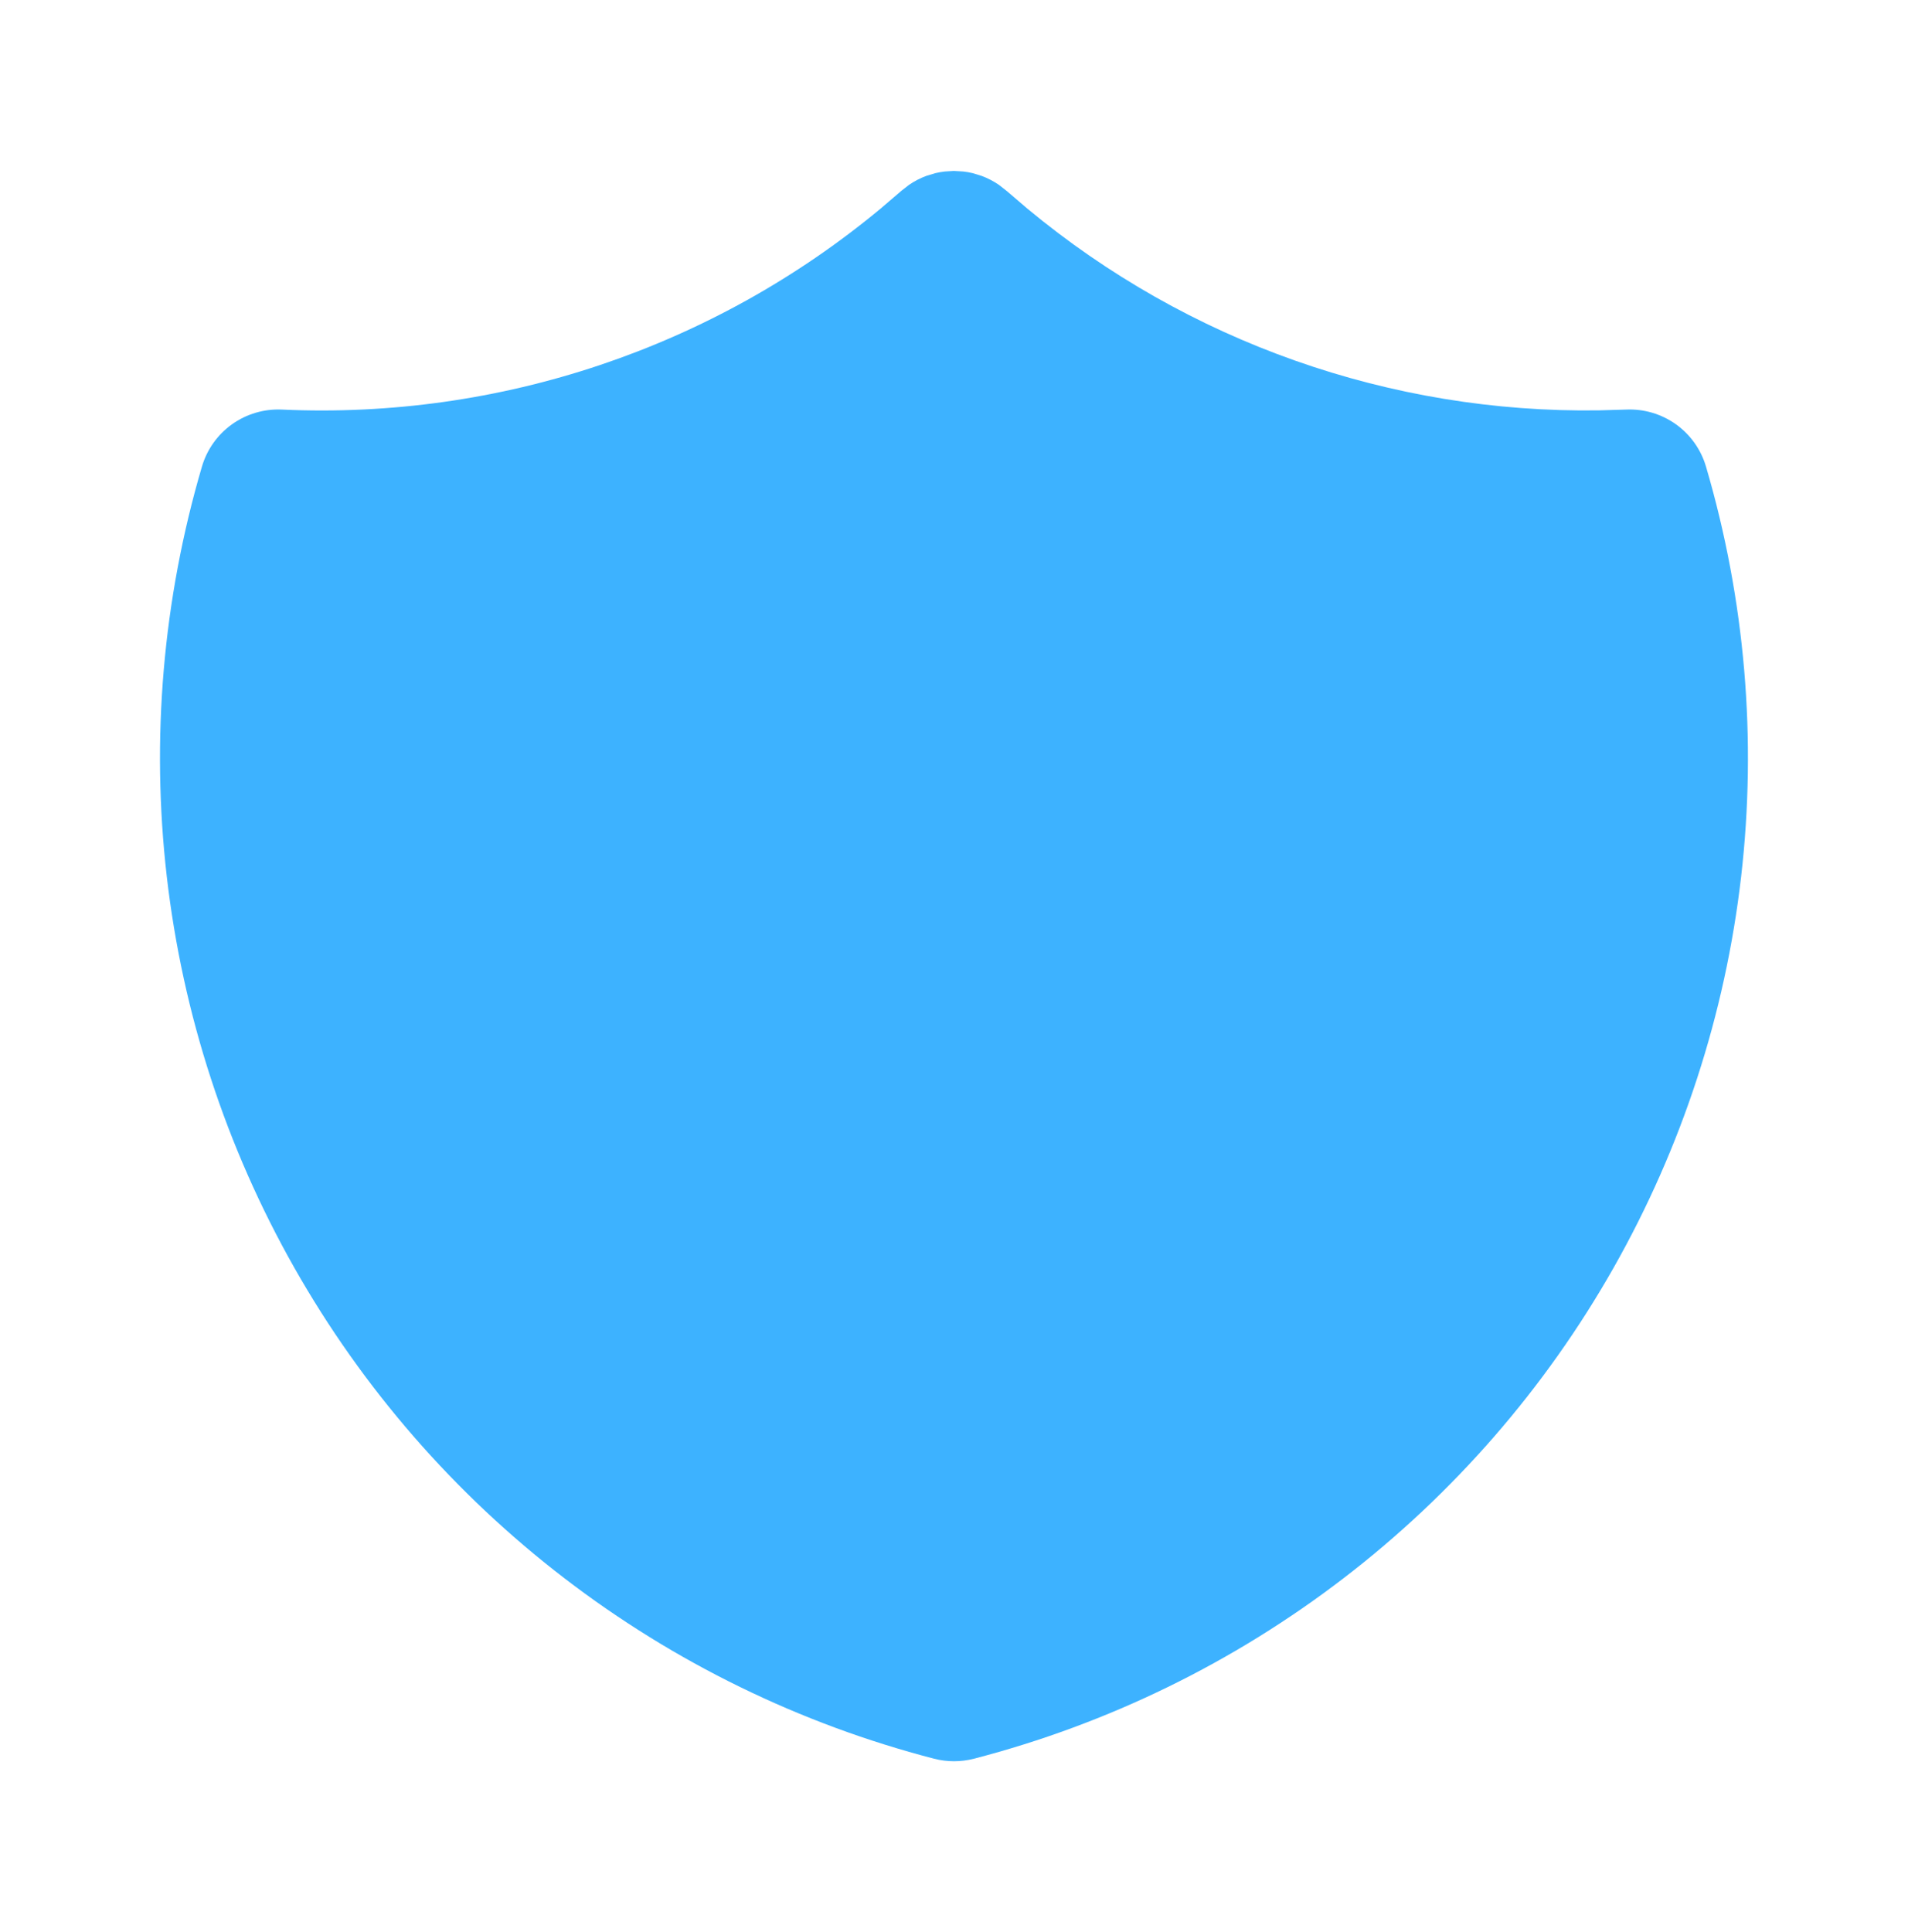 <svg xmlns="http://www.w3.org/2000/svg" width="80" height="81" viewBox="0 0 80 81" fill="none"><path d="M39.613 7.19L39.993 7.167L40.387 7.19L40.583 7.217L40.787 7.26L41.157 7.373C41.412 7.468 41.655 7.593 41.88 7.747L42.227 8.02L43.077 8.747C49.801 14.332 58.3 17.331 67.04 17.203L68.18 17.17C68.925 17.136 69.66 17.353 70.268 17.786C70.875 18.22 71.32 18.844 71.53 19.56C73.168 25.132 73.669 30.976 73.004 36.746C72.339 42.515 70.52 48.092 67.657 53.145C64.794 58.198 60.944 62.624 56.337 66.159C51.729 69.695 46.458 72.269 40.837 73.727C40.288 73.869 39.712 73.869 39.163 73.727C33.541 72.269 28.27 69.696 23.662 66.16C19.054 62.625 15.204 58.199 12.341 53.146C9.477 48.093 7.659 42.516 6.993 36.746C6.328 30.977 6.829 25.132 8.467 19.56C8.677 18.844 9.121 18.22 9.729 17.786C10.336 17.353 11.071 17.136 11.817 17.17C20.942 17.587 29.893 14.583 36.92 8.747L37.797 7.997L38.117 7.747C38.342 7.593 38.584 7.468 38.84 7.373L39.213 7.26C39.344 7.229 39.48 7.205 39.613 7.19Z" fill="#3DB2FF"></path></svg>